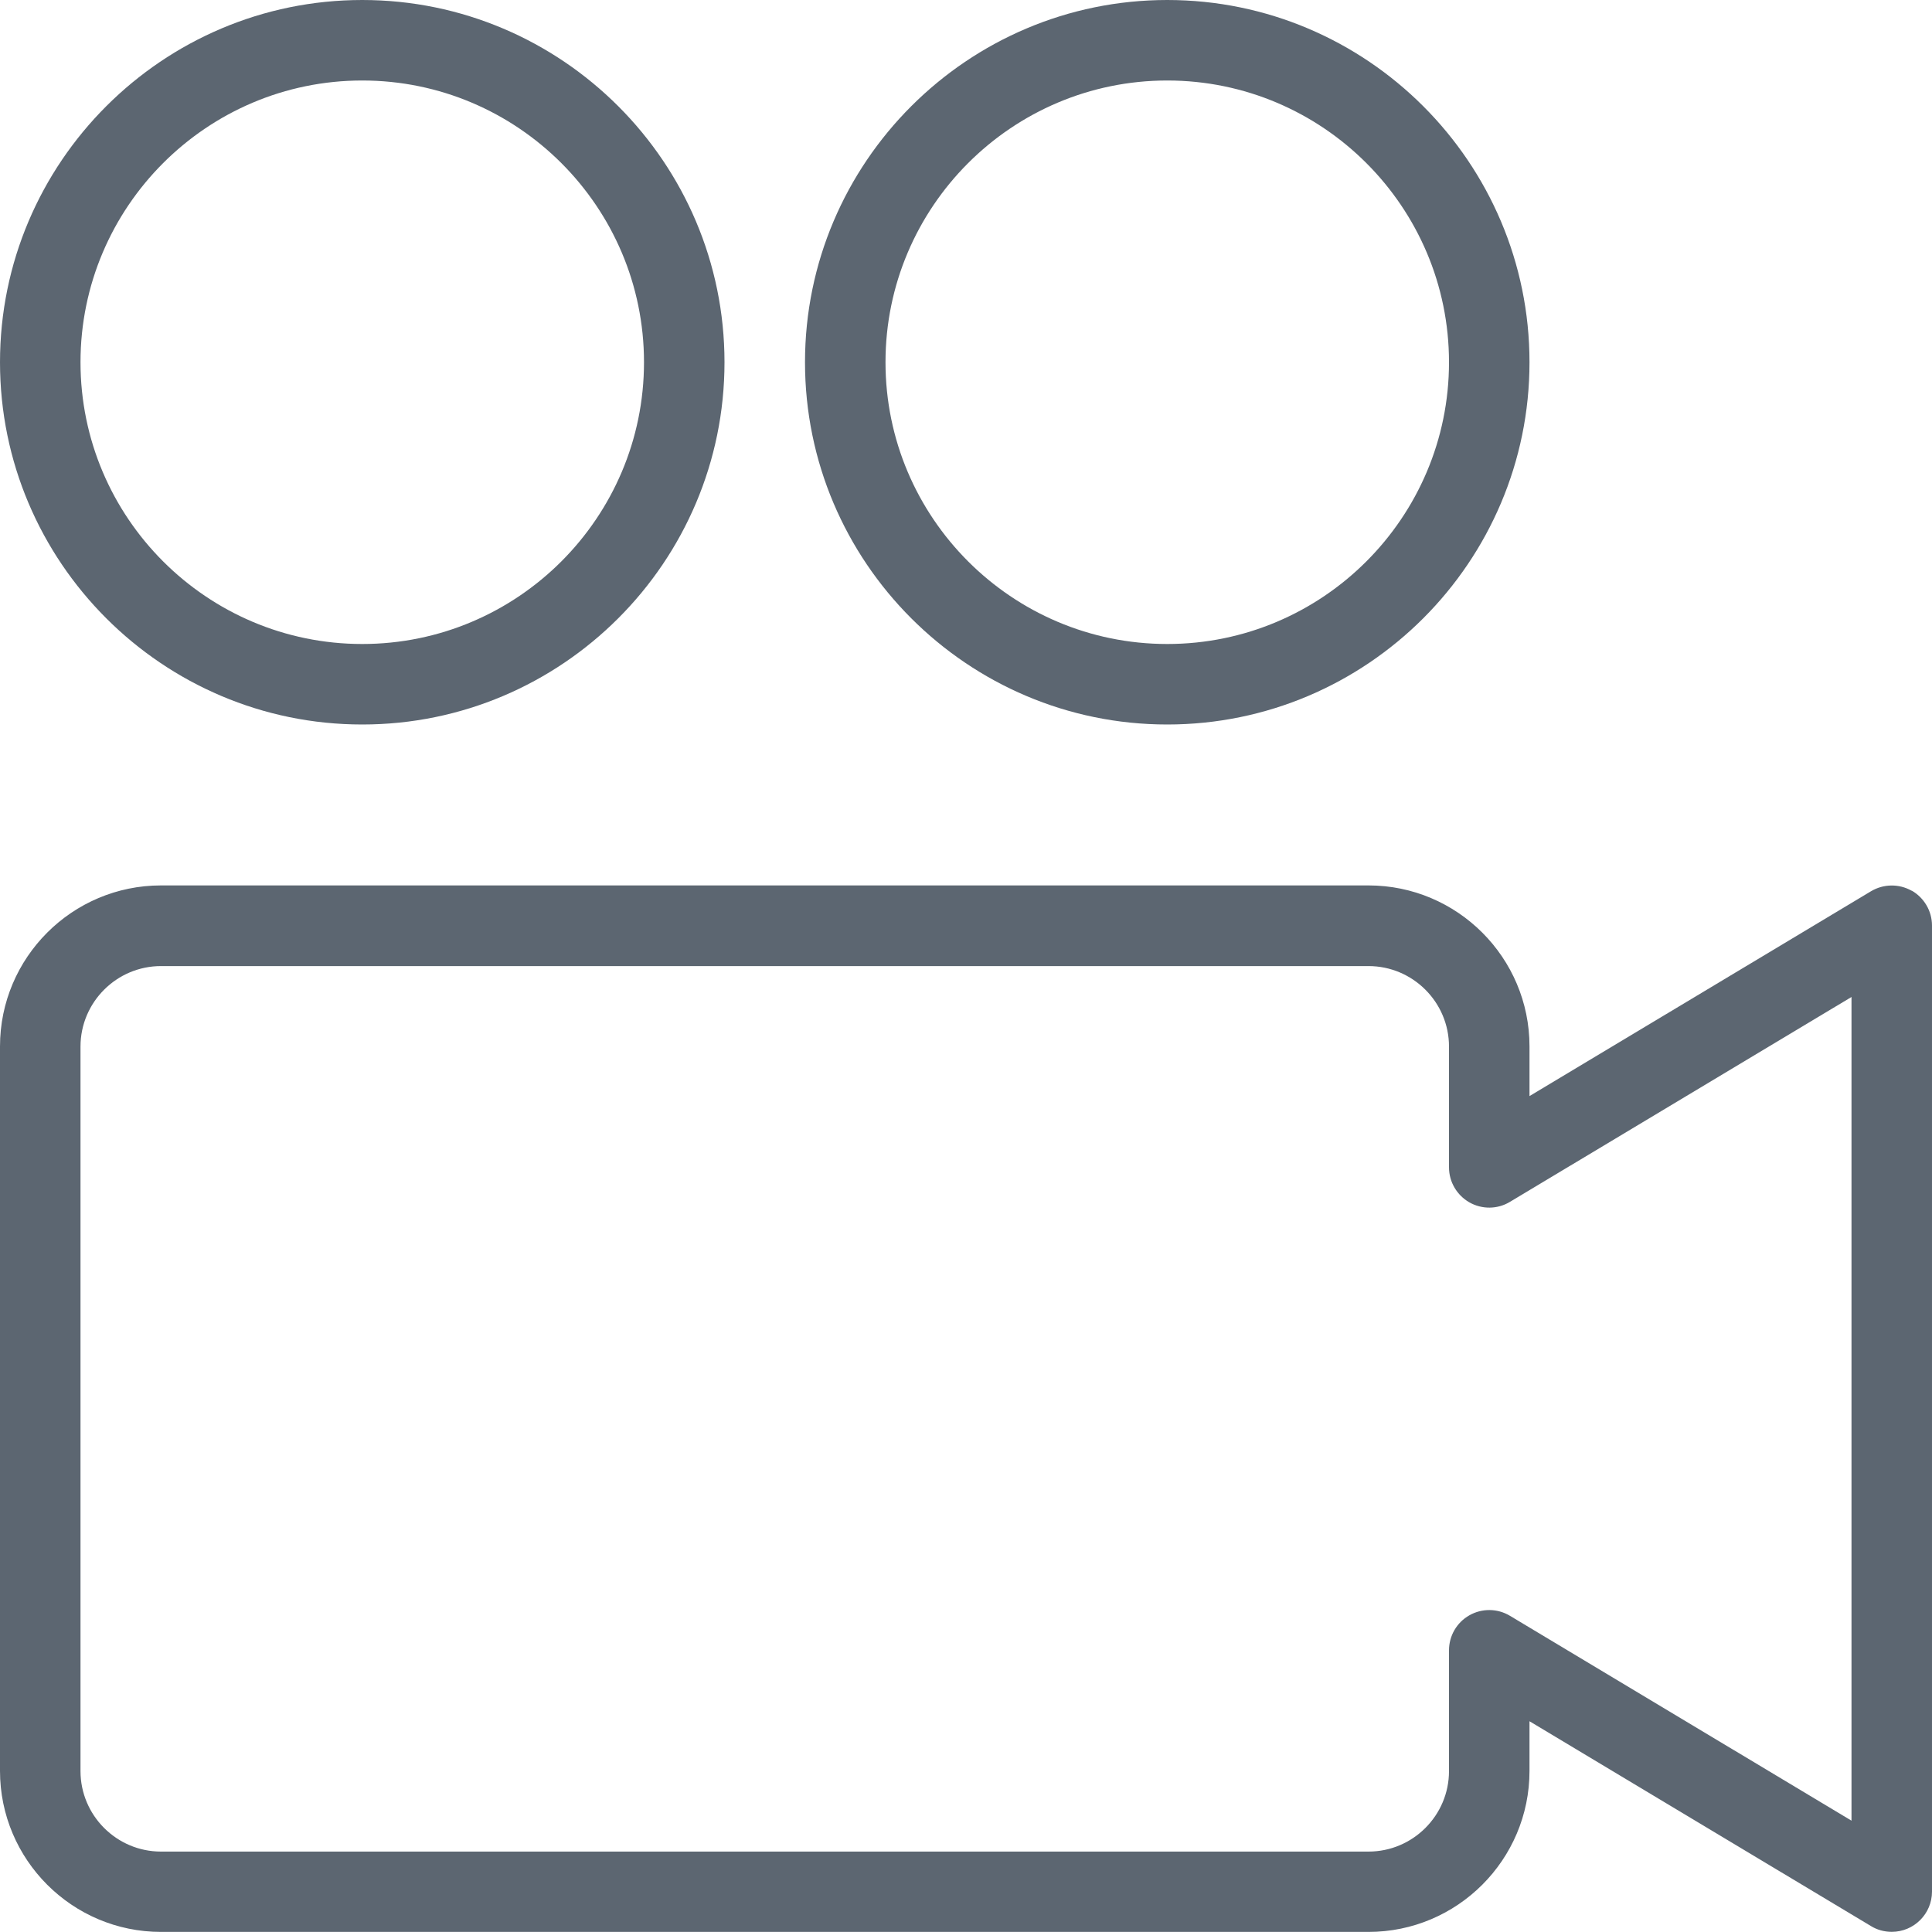 <svg xmlns="http://www.w3.org/2000/svg" viewBox="0 0 24 24"><path fill="#5c6671" d="M23.747 11.065c-.157-.089-.349-.086-.504.006L19 13.616v-.617c0-1.103-.897-2-2-2H2c-1.103 0-2 .897-2 2v9c0 1.103.897 2 2 2h15c1.103 0 2-.897 2-2v-.617l4.243 2.545c.073.045.162.071.257.071.276 0 .5-.224.5-.5v-12c0-.185-.101-.347-.251-.434zM23 22.617l-4.243-2.545c-.155-.093-.347-.095-.504-.006s-.253.255-.253.435v1.5c0 .551-.449 1-1 1H2c-.551 0-1-.449-1-1v-9c0-.551.449-1 1-1h15c.551 0 1 .449 1 1v1.5c0 .185.101.347.251.434.159.091.352.088.506-.005L23 12.385v10.233zM4.5 9C6.981 9 9 6.981 9 4.5S6.981 0 4.5 0 0 2.019 0 4.5 2.019 9 4.5 9zm0-8C6.43 1 8 2.57 8 4.5S6.43 8 4.5 8 1 6.43 1 4.5 2.57 1 4.5 1zm10 8C16.981 9 19 6.981 19 4.5S16.981 0 14.5 0 10 2.019 10 4.5 12.019 9 14.5 9zm0-8C16.43 1 18 2.57 18 4.5S16.43 8 14.5 8 11 6.43 11 4.5 12.57 1 14.5 1z"/></svg>